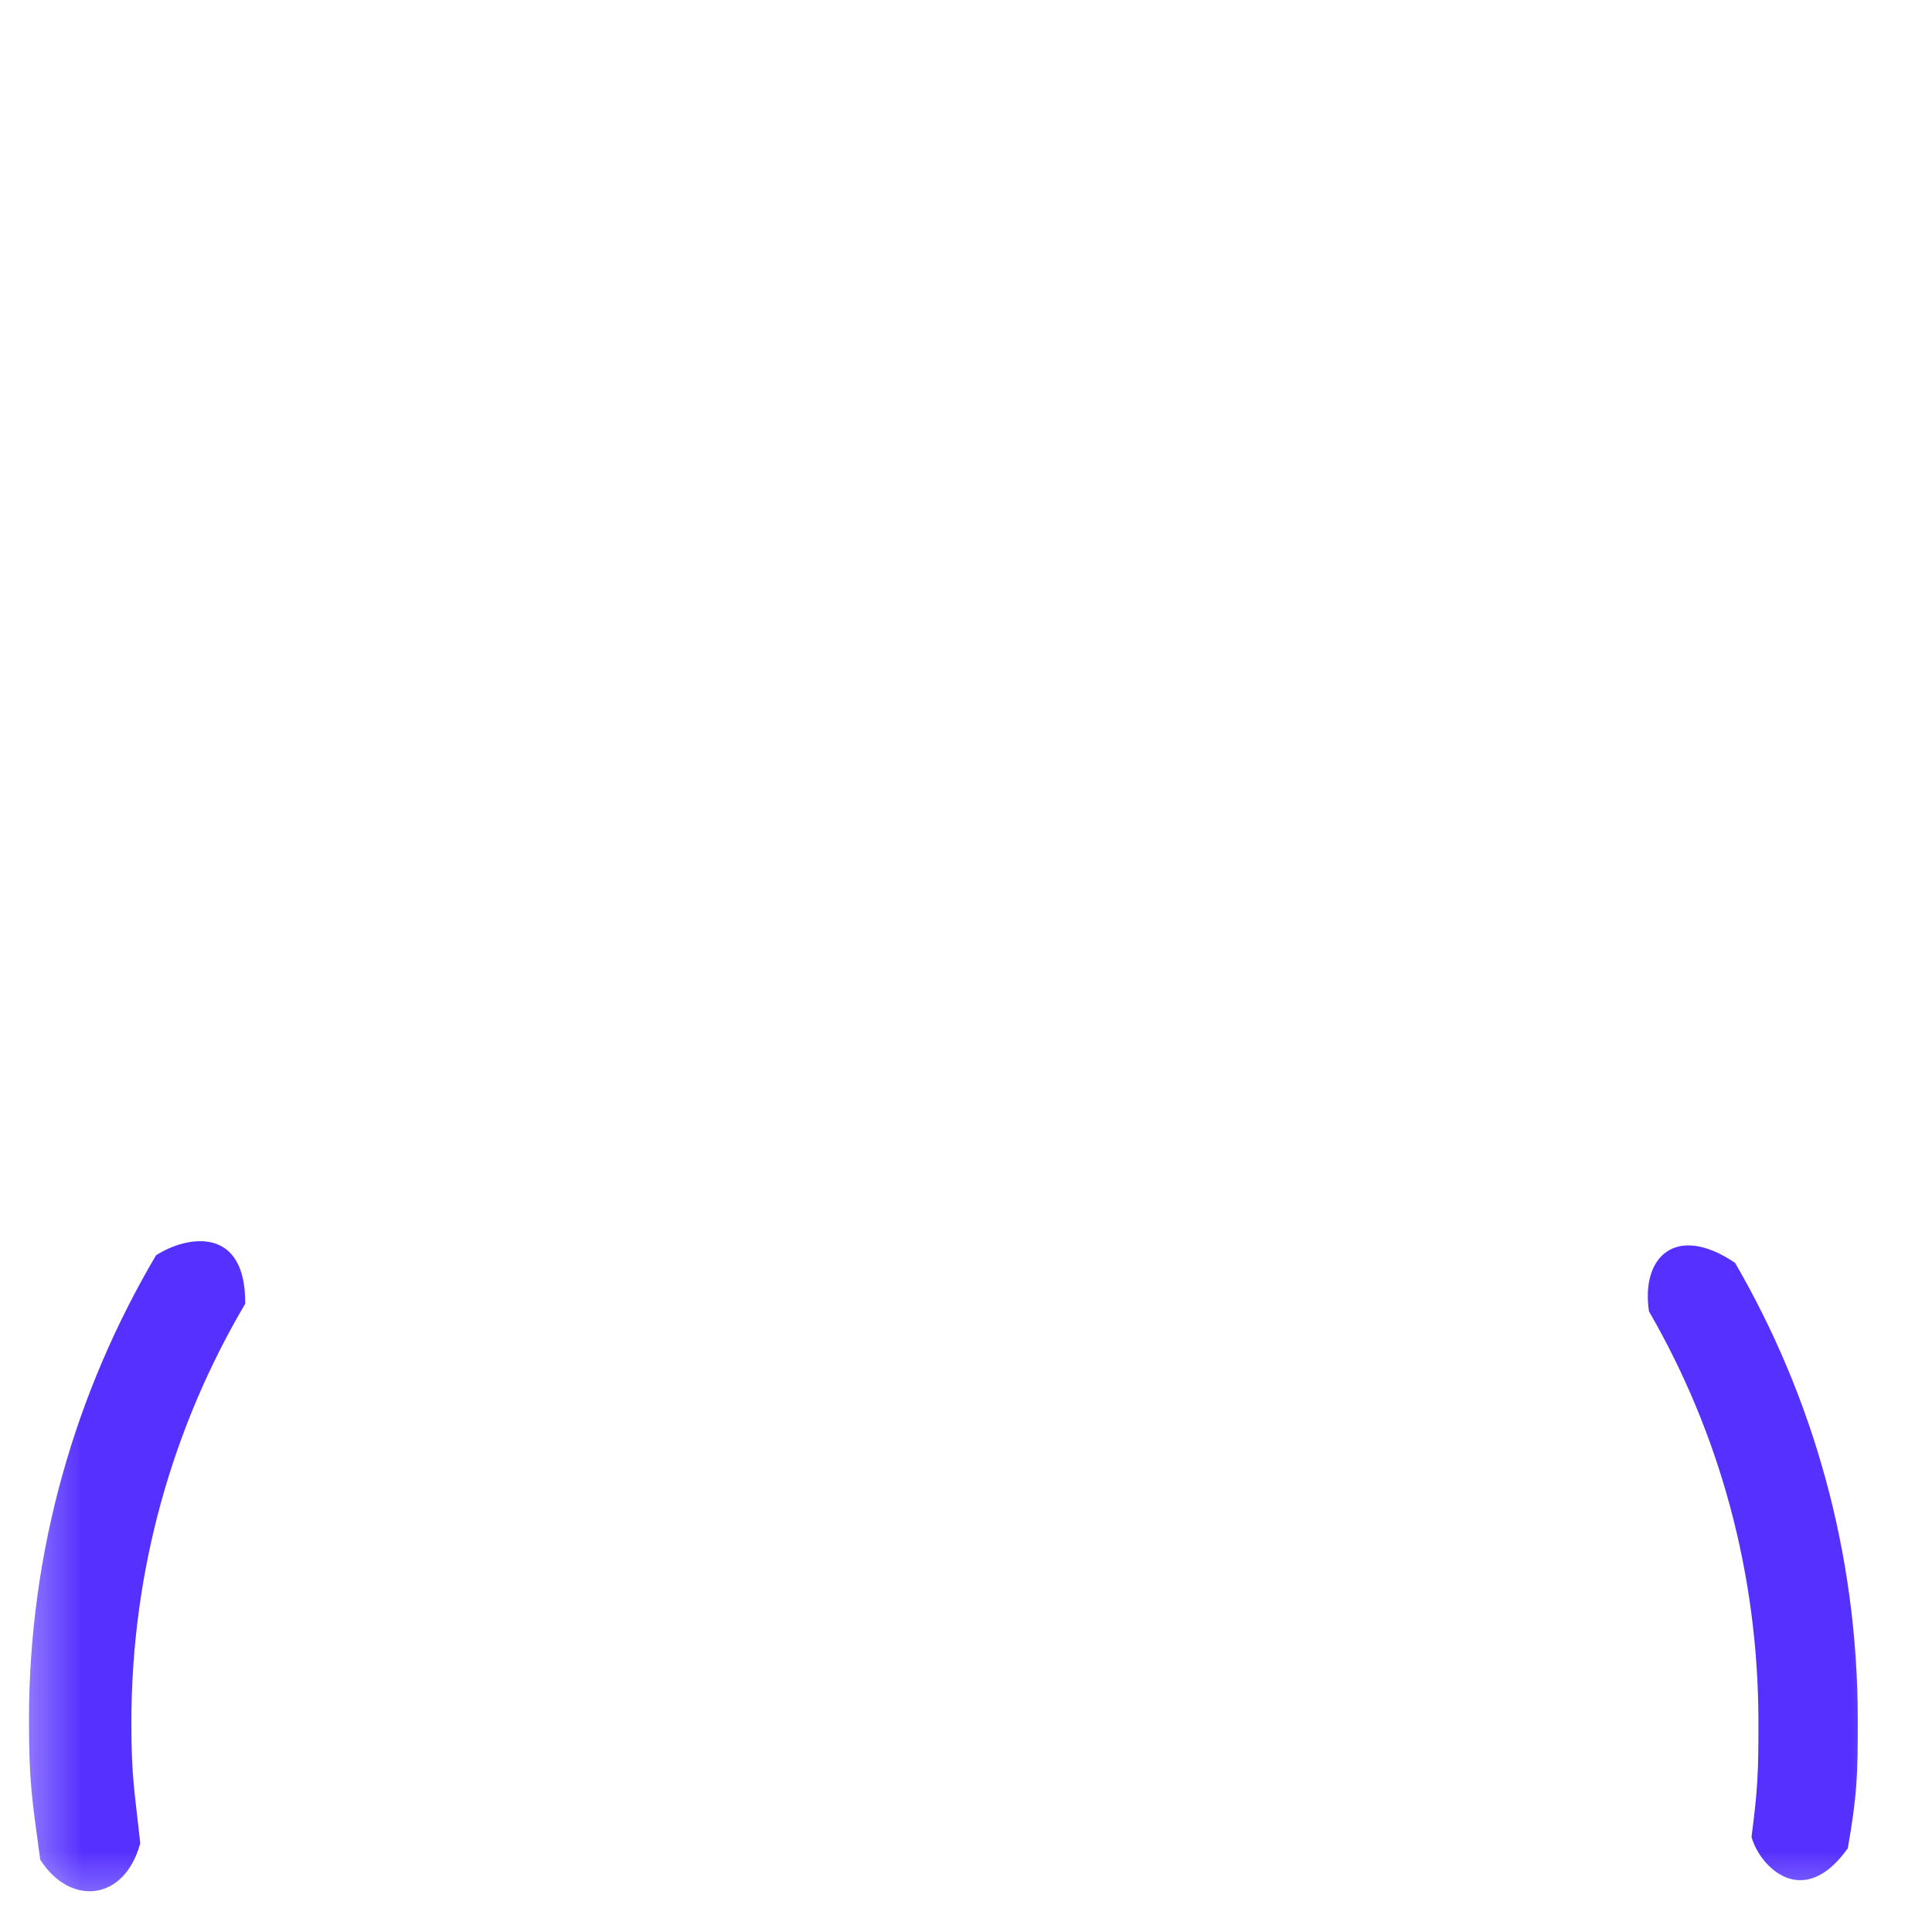 <?xml version="1.0" encoding="UTF-8"?>
<svg xmlns="http://www.w3.org/2000/svg" xmlns:xlink="http://www.w3.org/1999/xlink" width="12" height="12" viewBox="0 0 12 12" version="1.1">
<defs>
<filter id="alpha" filterUnits="objectBoundingBox" x="0%" y="0%" width="100%" height="100%">
  <feColorMatrix type="matrix" in="SourceGraphic" values="0 0 0 0 1 0 0 0 0 1 0 0 0 0 1 0 0 0 1 0"/>
</filter>
<mask id="mask0">
  <g filter="url(#alpha)">
<rect x="0" y="0" width="12" height="12" style="fill:rgb(0%,0%,0%);fill-opacity:0.812;stroke:none;"/>
  </g>
</mask>
<clipPath id="clip1">
  <rect x="0" y="0" width="12" height="12"/>
</clipPath>
<g id="surface5" clip-path="url(#clip1)">
<path style=" stroke:none;fill-rule:nonzero;fill:rgb(18.039%,0%,100%);fill-opacity:1;" d="M 0.969 7.797 C 0.469 8.645 0.18 9.629 0.18 10.684 C 0.18 11.066 0.199 11.18 0.25 11.551 C 0.434 11.84 0.773 11.812 0.871 11.449 C 0.836 11.121 0.816 11.043 0.816 10.699 C 0.816 9.75 1.074 8.859 1.523 8.098 C 1.527 7.613 1.164 7.672 0.969 7.797 Z M 10.777 7.844 C 10.414 7.598 10.191 7.801 10.242 8.145 C 10.676 8.895 10.922 9.766 10.922 10.699 C 10.922 11.012 10.918 11.109 10.879 11.41 C 10.93 11.594 11.199 11.871 11.477 11.48 C 11.535 11.148 11.539 11.031 11.539 10.684 C 11.539 9.648 11.262 8.68 10.777 7.844 Z M 10.777 7.844 "/>
</g>
</defs>
<g id="surface1">
<use xlink:href="#surface5" mask="url(#mask0)"/>
</g>
</svg>
